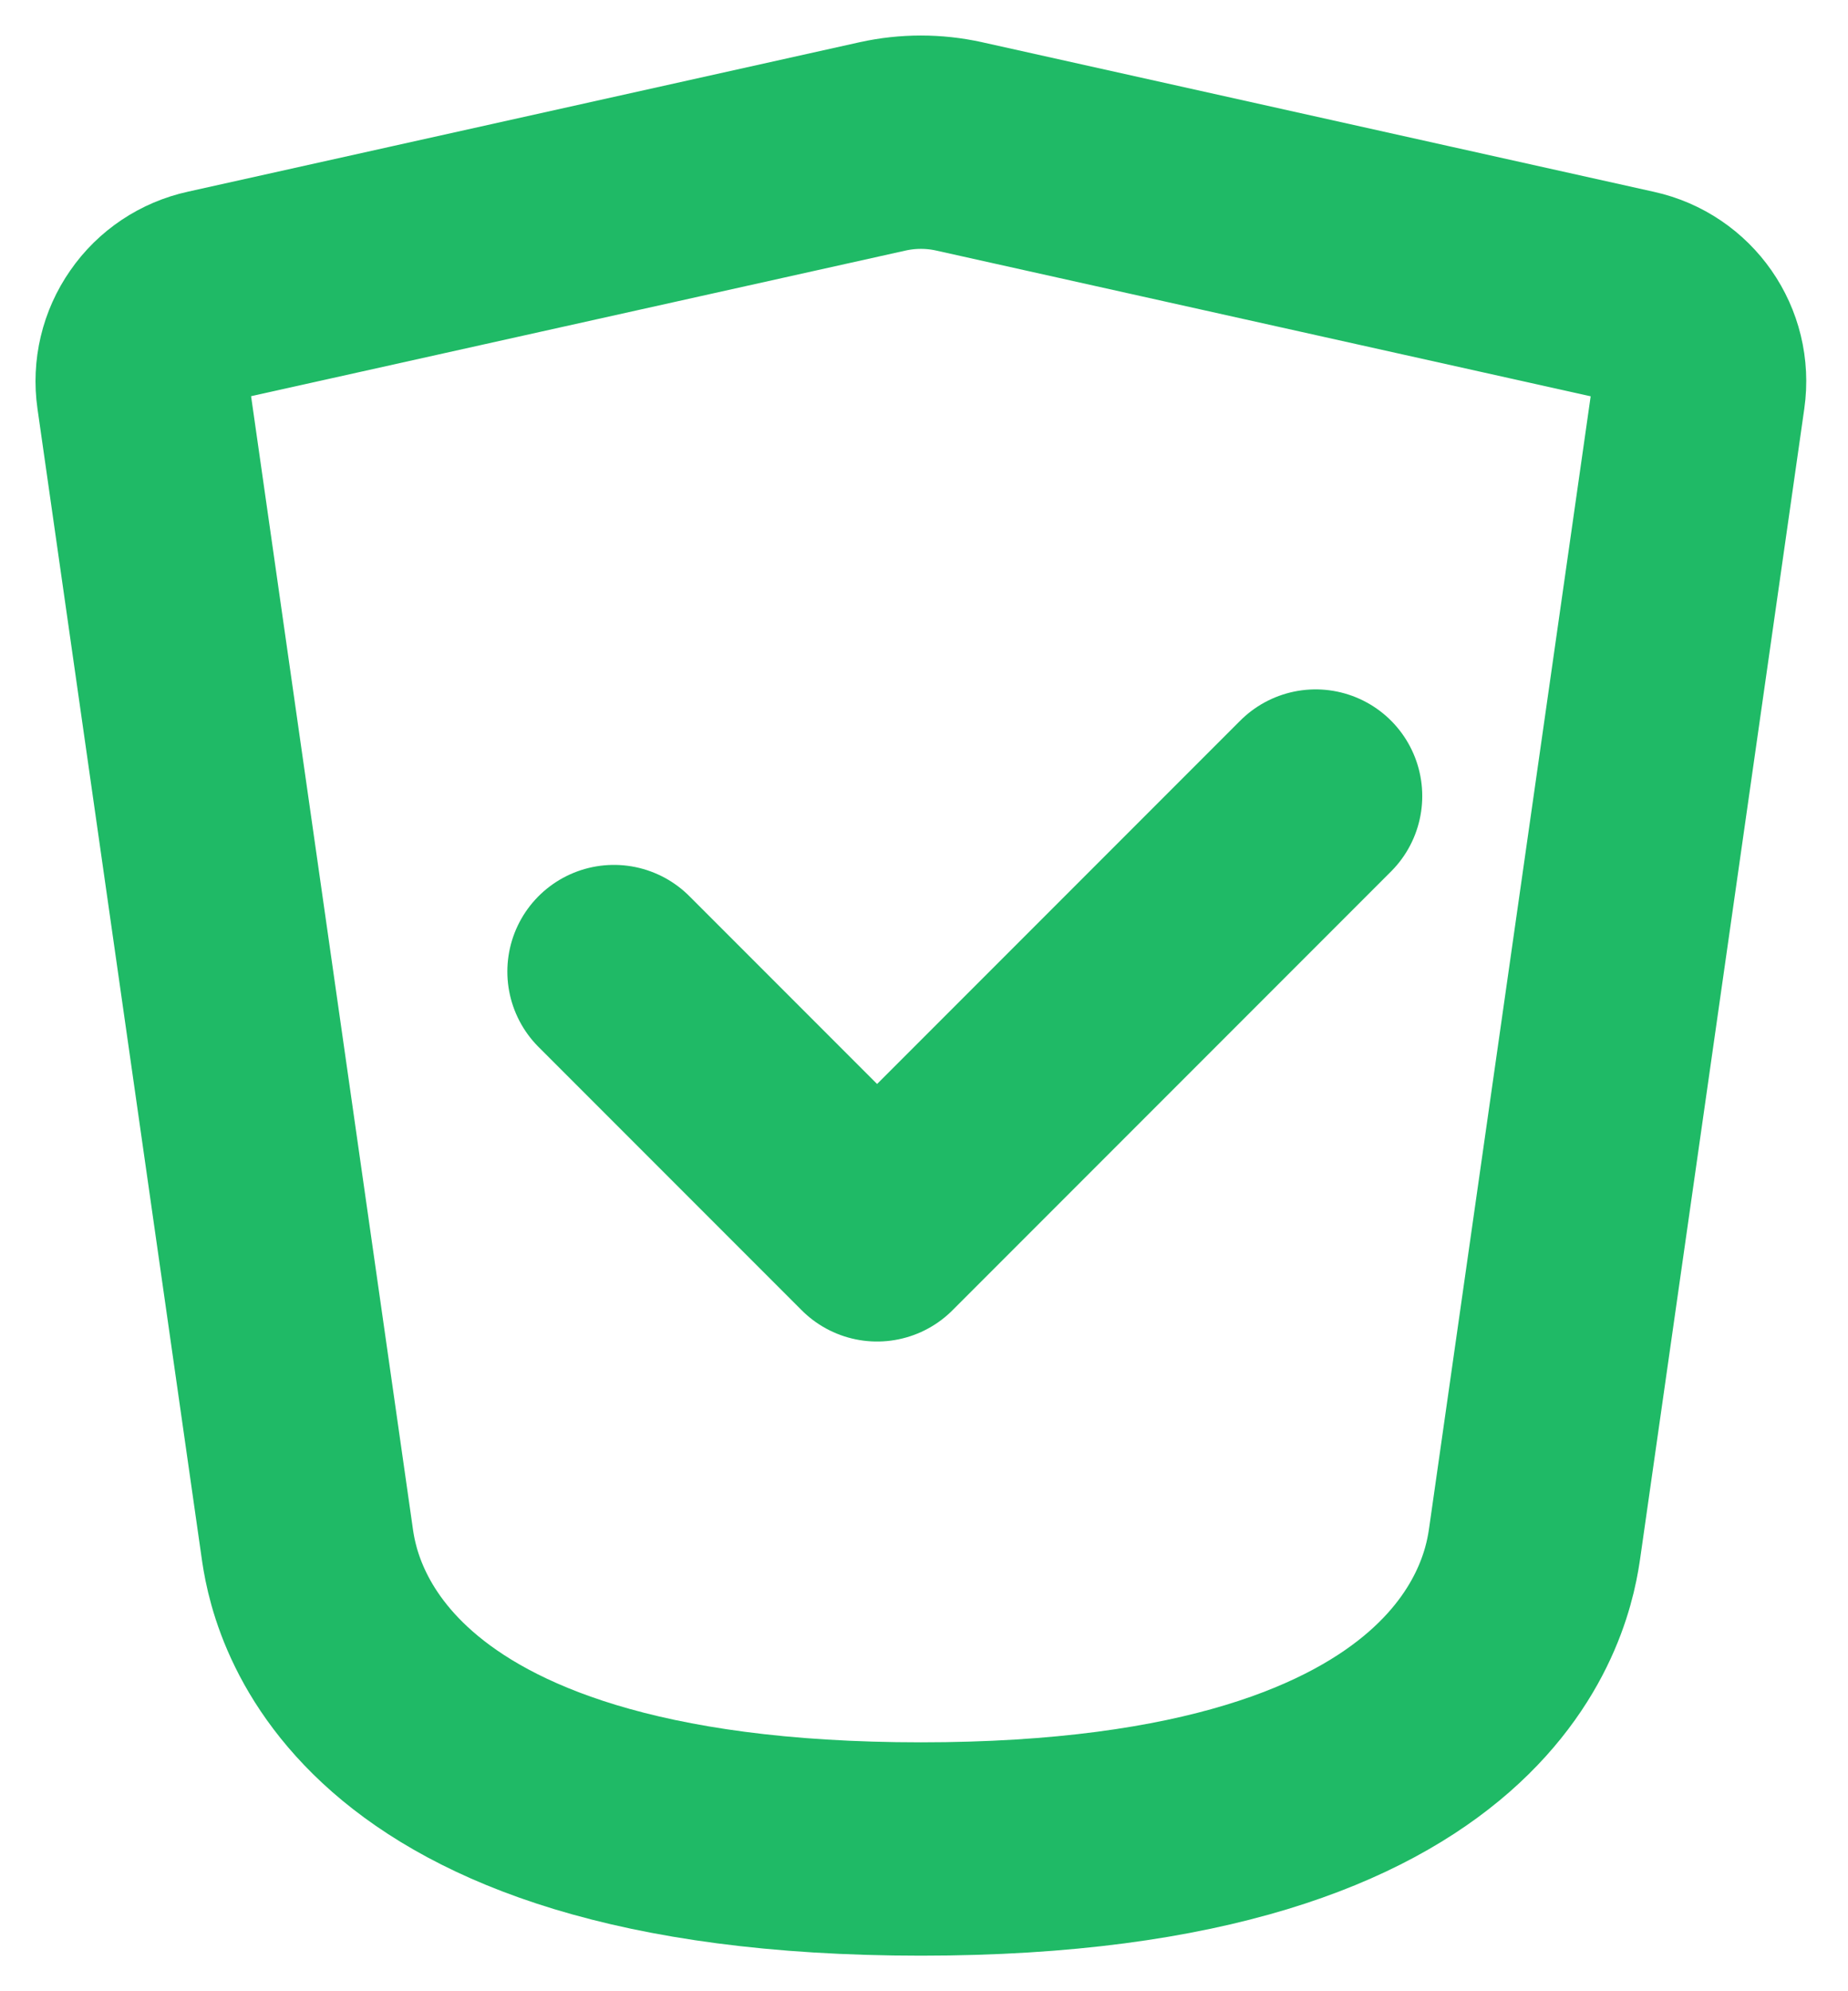<svg width="13" height="14" viewBox="0 0 13 14" fill="none" xmlns="http://www.w3.org/2000/svg">
<path d="M4.319 6.831L6.17 8.682L9.255 5.597" stroke="#1FBA66" stroke-width="1.5" stroke-linecap="round" stroke-linejoin="round"/>
<path d="M2.16 10.841L1.006 2.767C0.984 2.614 1.021 2.457 1.11 2.33C1.198 2.202 1.332 2.113 1.484 2.08L6.21 1.029C6.387 0.99 6.57 0.99 6.746 1.029L11.473 2.081C11.787 2.15 11.996 2.448 11.95 2.768L10.797 10.841C10.753 11.146 10.488 13 6.478 13C2.468 13 2.203 11.146 2.16 10.841Z" stroke="#1FBA66" stroke-width="1.5" stroke-linecap="round" stroke-linejoin="round"/>
</svg>
